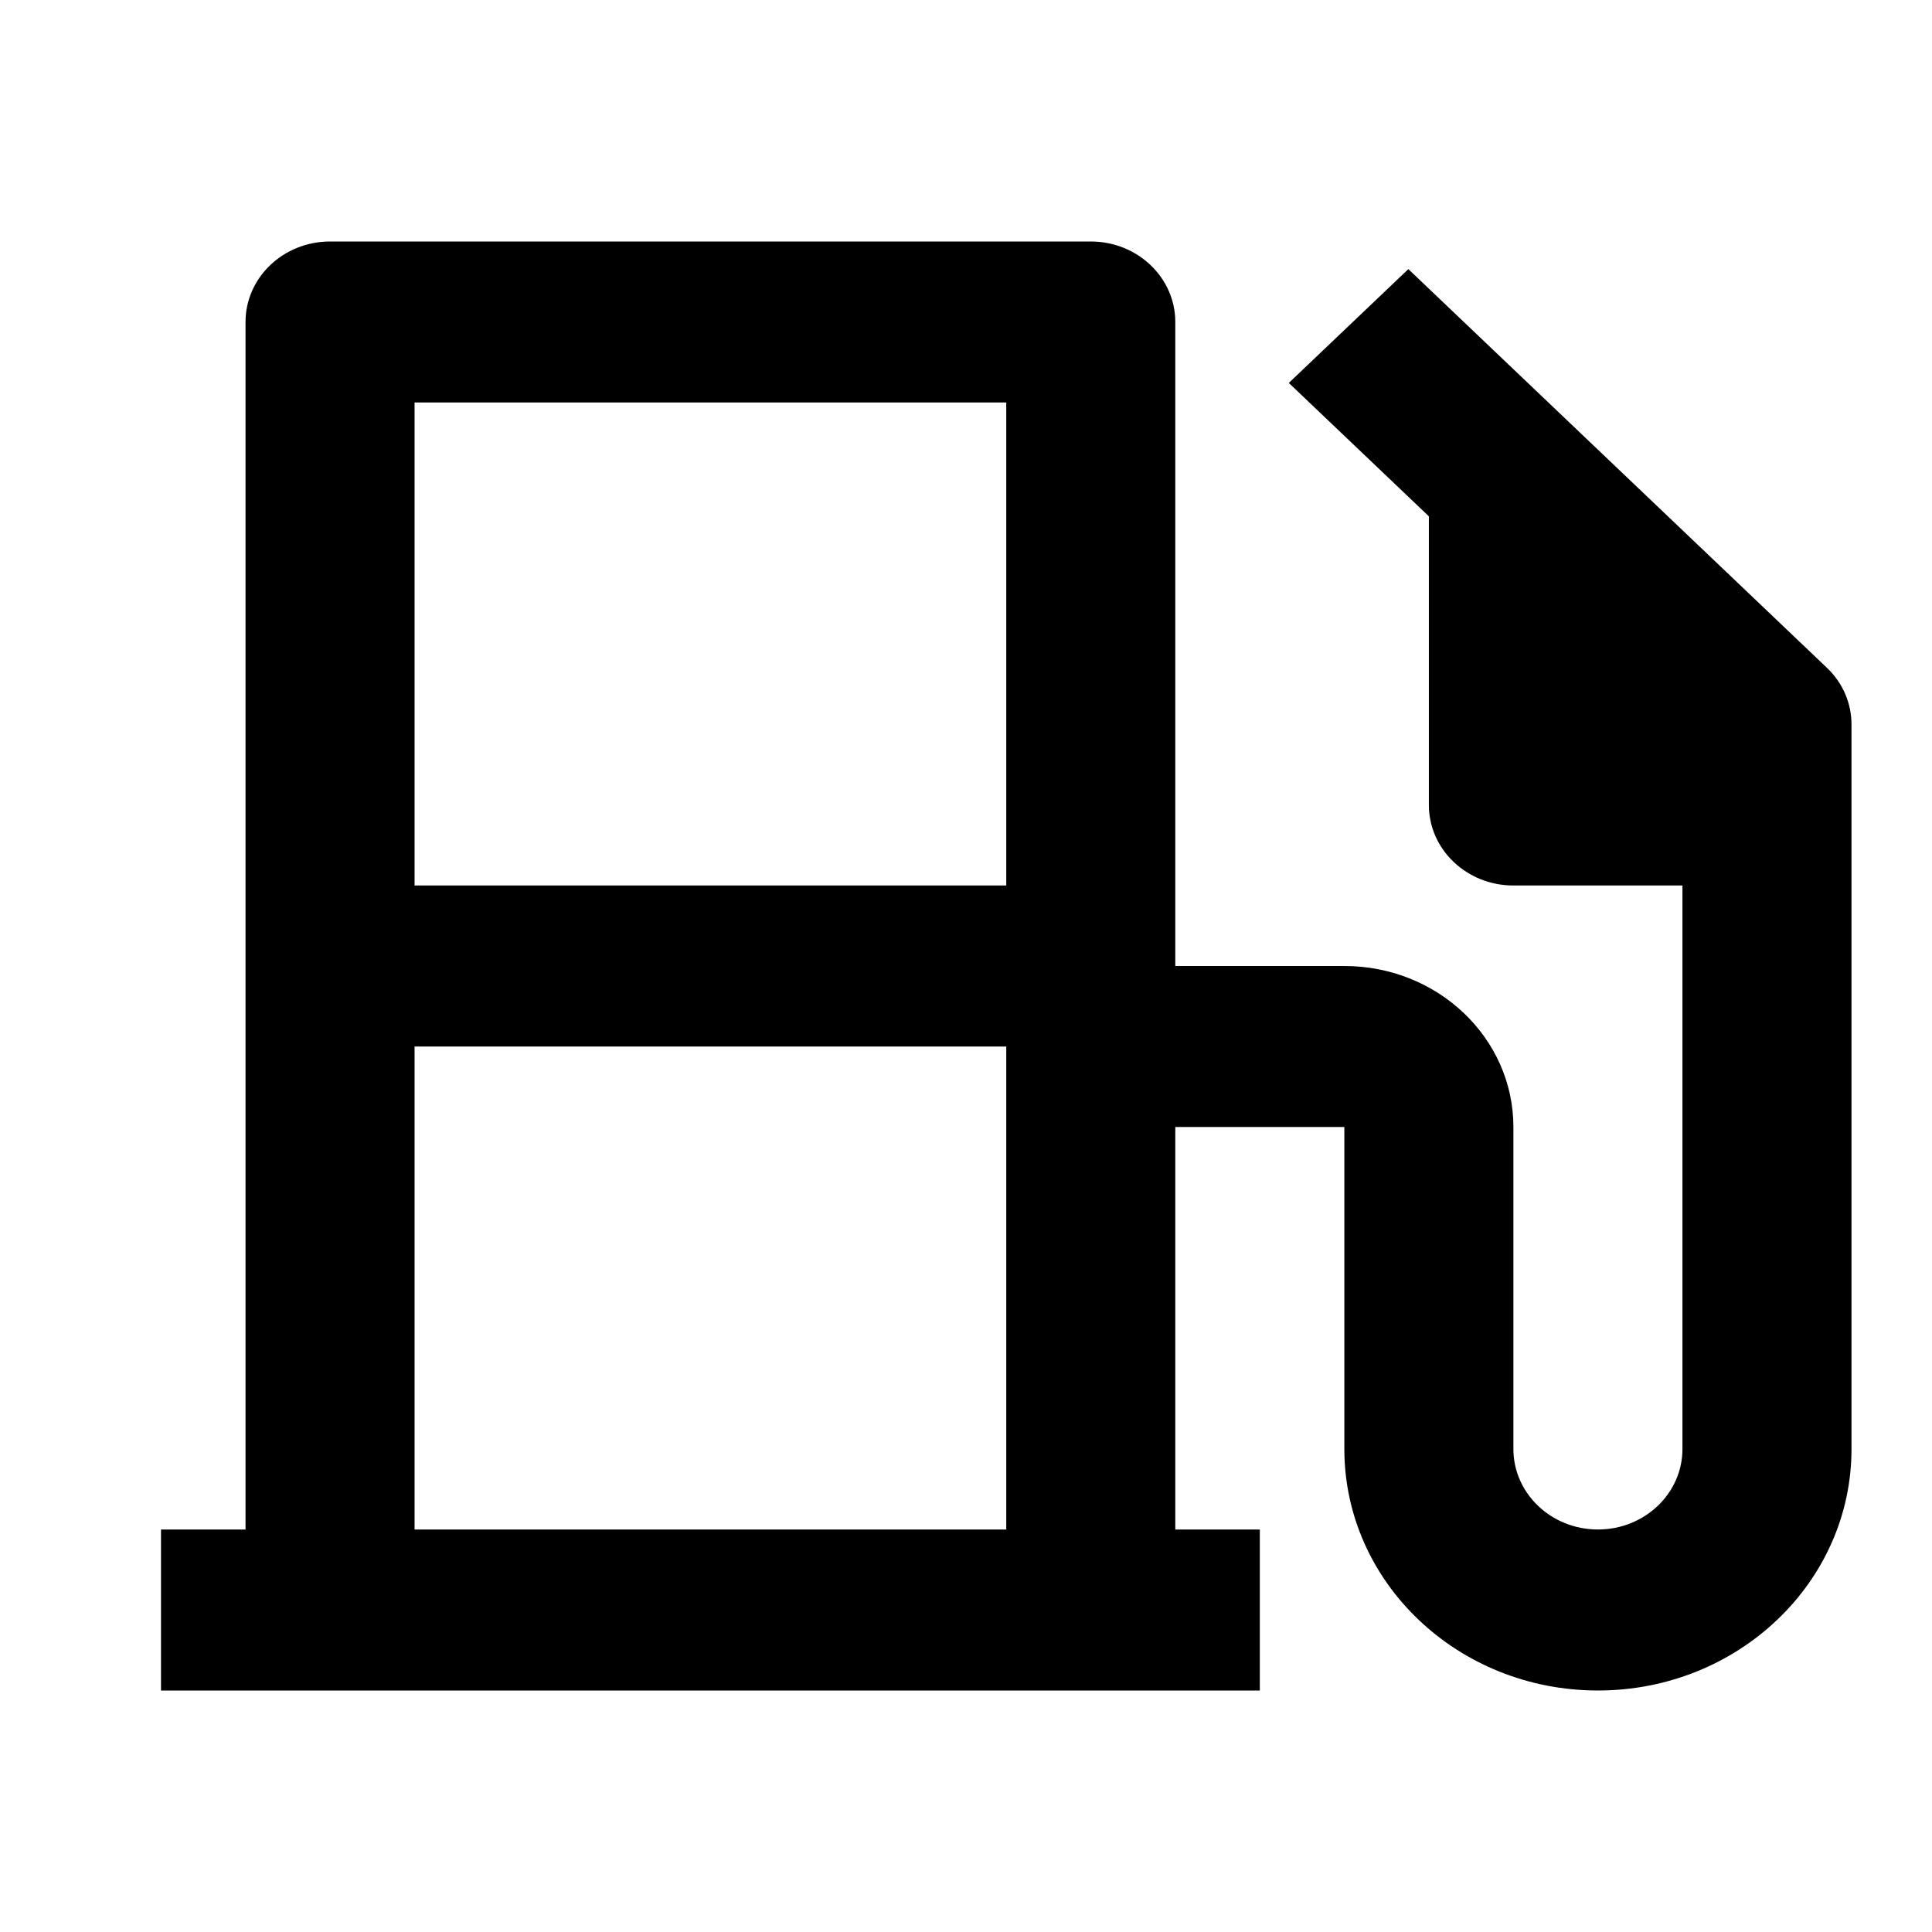 <svg width="24" height="24" viewBox="0 0 24 24" fill="none" xmlns="http://www.w3.org/2000/svg">
<path d="M14.6 19H15.65V21H2V19H3.05V4C3.05 3.448 3.52 3 4.1 3H13.55C14.13 3 14.6 3.448 14.6 4V12H16.7C17.86 12 18.8 12.895 18.8 14V18C18.8 18.552 19.27 19 19.85 19C20.43 19 20.9 18.552 20.9 18V11H18.8C18.22 11 17.75 10.552 17.75 10V6.414L16.01 4.757L17.495 3.343L22.692 8.293C22.898 8.488 23 8.744 23 9V18C23 19.657 21.59 21 19.85 21C18.11 21 16.7 19.657 16.7 18V14H14.6V19ZM5.15 19H12.5V13H5.15V19ZM5.15 5V11H12.5V5H5.15Z" fill="black"/>
</svg>
